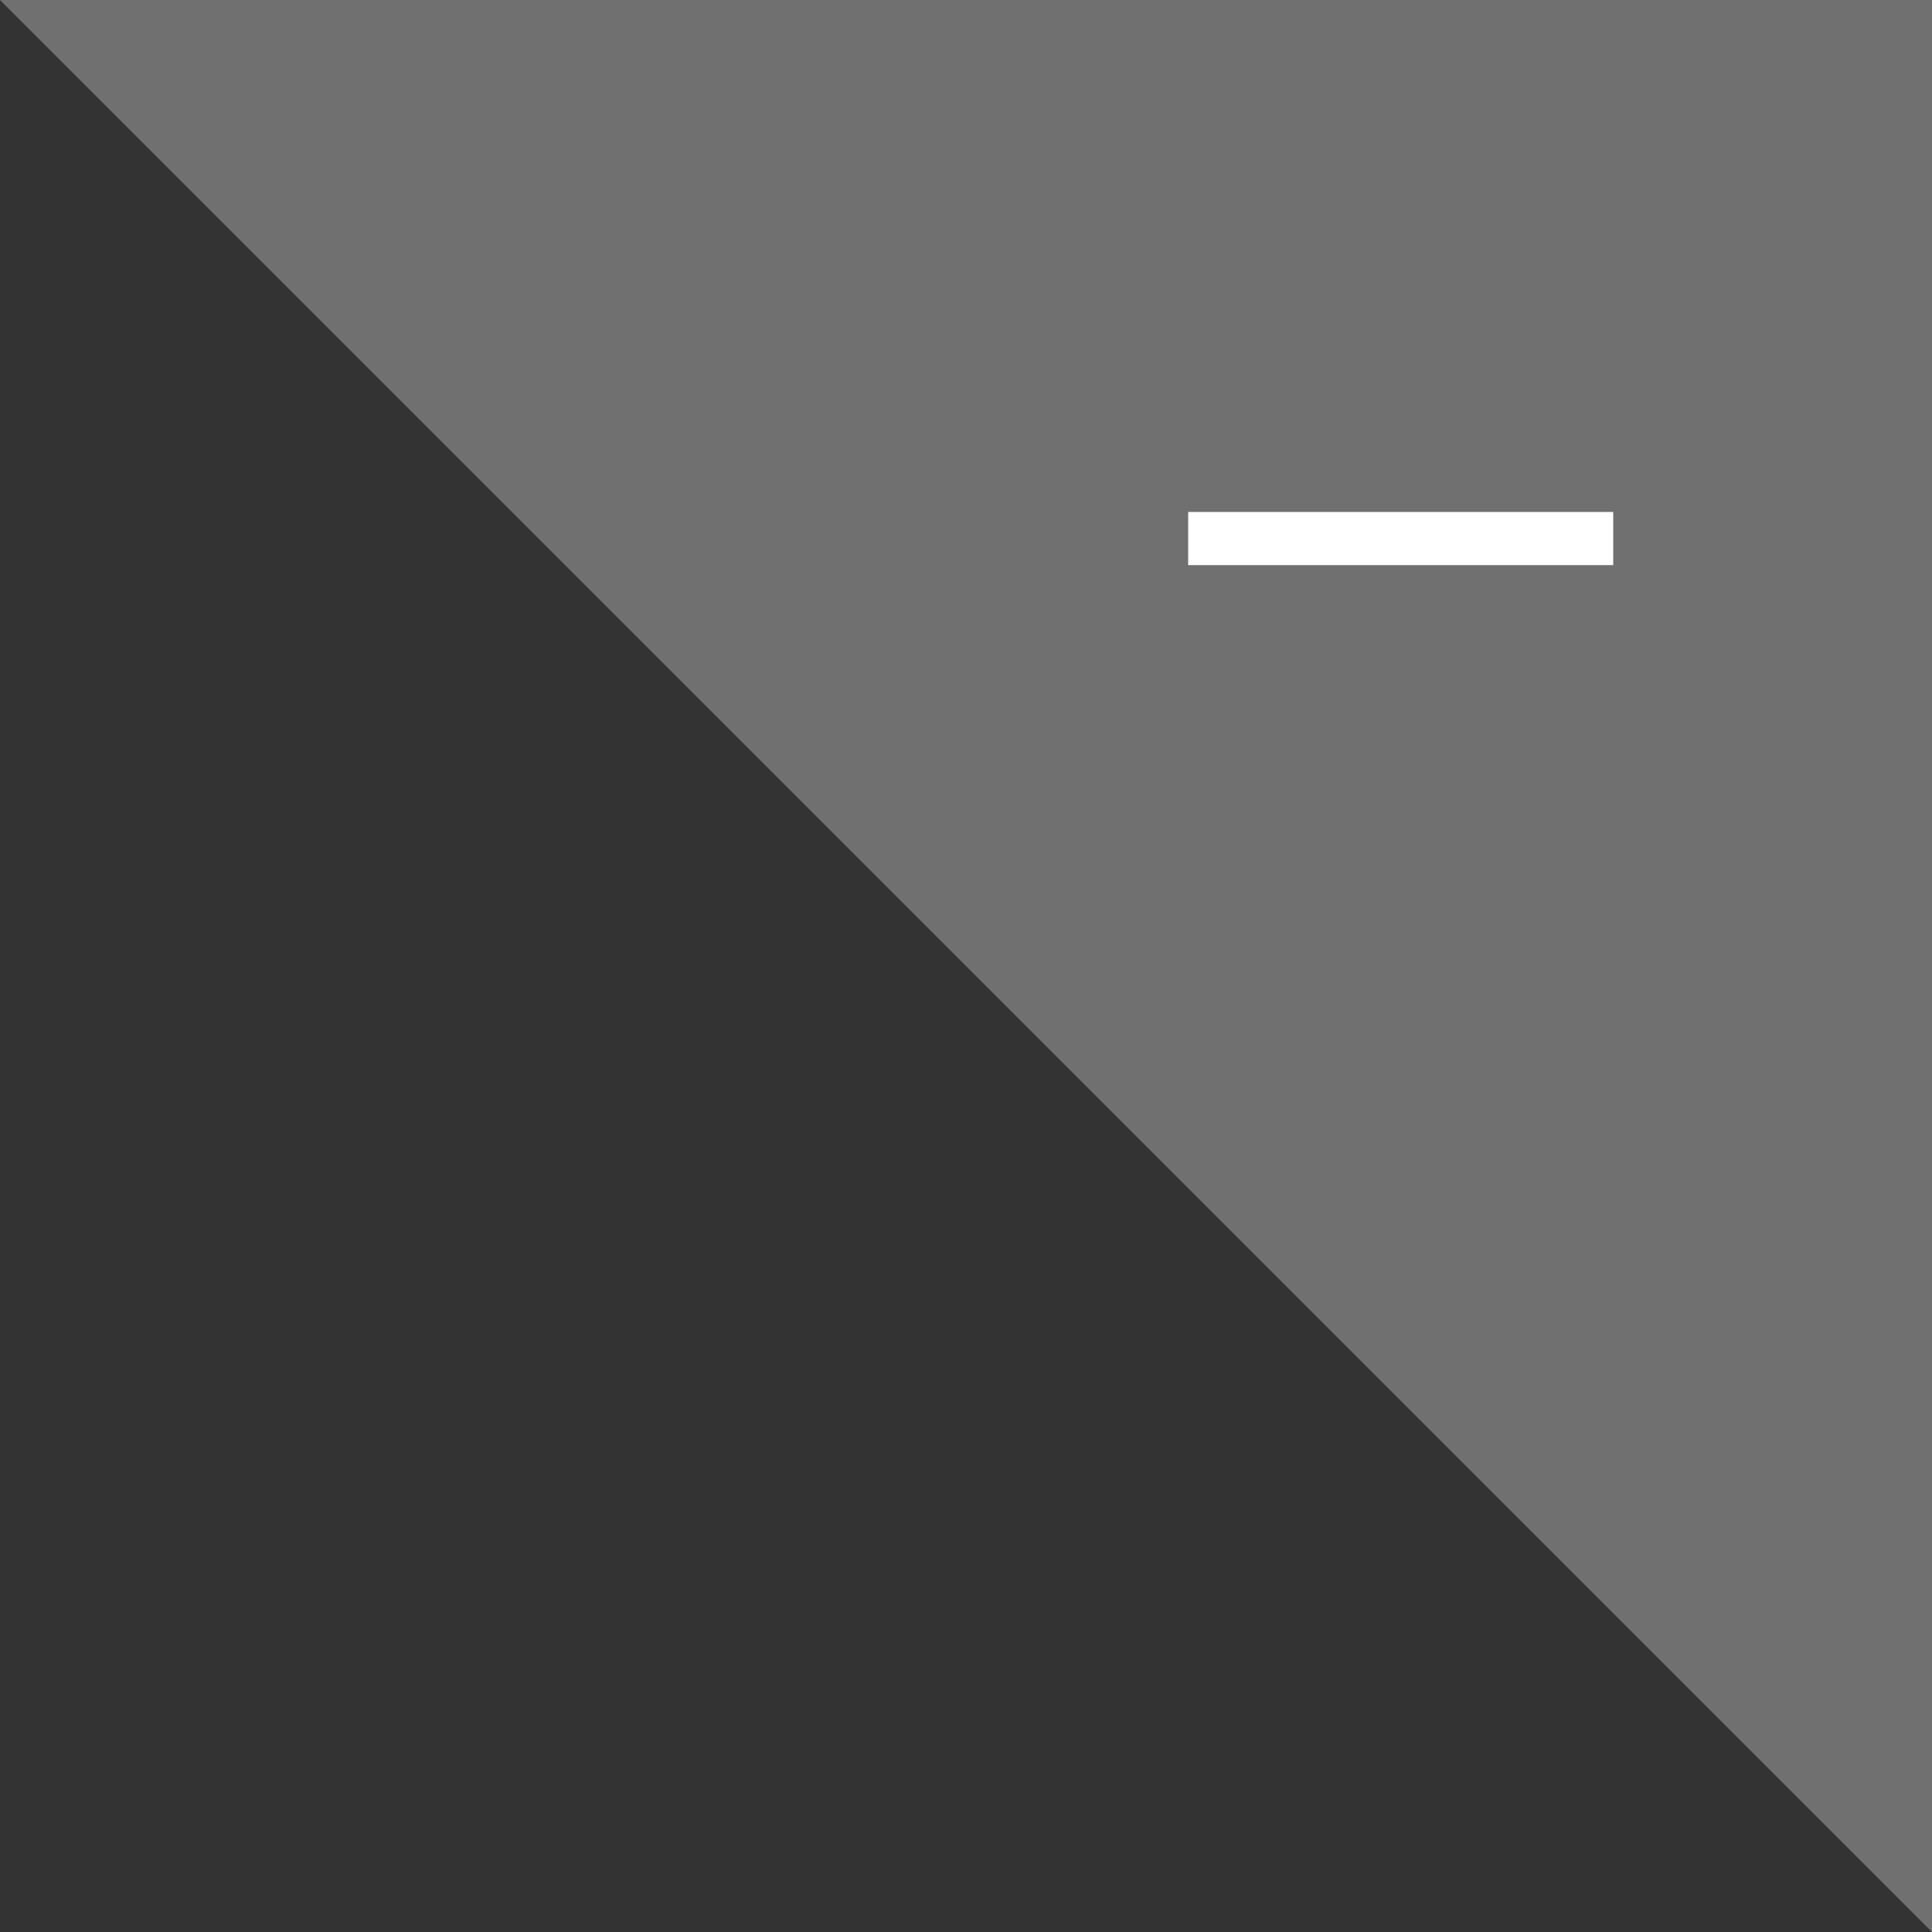 <?xml version="1.0" encoding="UTF-8"?>
<svg width="40px" height="40px" viewBox="0 0 40 40" version="1.1" xmlns="http://www.w3.org/2000/svg" xmlns:xlink="http://www.w3.org/1999/xlink">
    <rect x="0" y="0" width="40" height="40" fill="#333333" stroke="none"/>
    <!-- Generator: sketchtool 48.2 (47327) - http://www.bohemiancoding.com/sketch -->
    <title>313B69AD-FF67-4F15-886A-CCEE2C777EFC</title>
    <desc>Created with sketchtool.</desc>
    <defs></defs>
    <g id="Icons/less" stroke="none" stroke-width="1" fill="none" fill-rule="evenodd">
        <g id="Original-Icons/less">
            <g id="Group-2" fill="#FFFFFF" opacity="0.3">
                <polygon id="Rectangle-9" transform="translate(20, 20) scale(1, -1) translate(-20, -20) " points="40 2.81441537e-14 40 40 2.84217094e-13 40"></polygon>
            </g>
            <g id="Icons/minus" transform="translate(21, 3)">
                <g id="Original-Icons/minus">
                    <g id="Group">
                        <rect id="Rectangle" x="0" y="0" width="16" height="16"></rect>
                        <polygon id="Fill-23" fill="#FFFFFF" points="3.6 8.7 9.647 8.7 12.4 8.7 12.4 7.6 3.6 7.6"></polygon>
                    </g>
                </g>
            </g>
        </g>
    </g>
</svg>